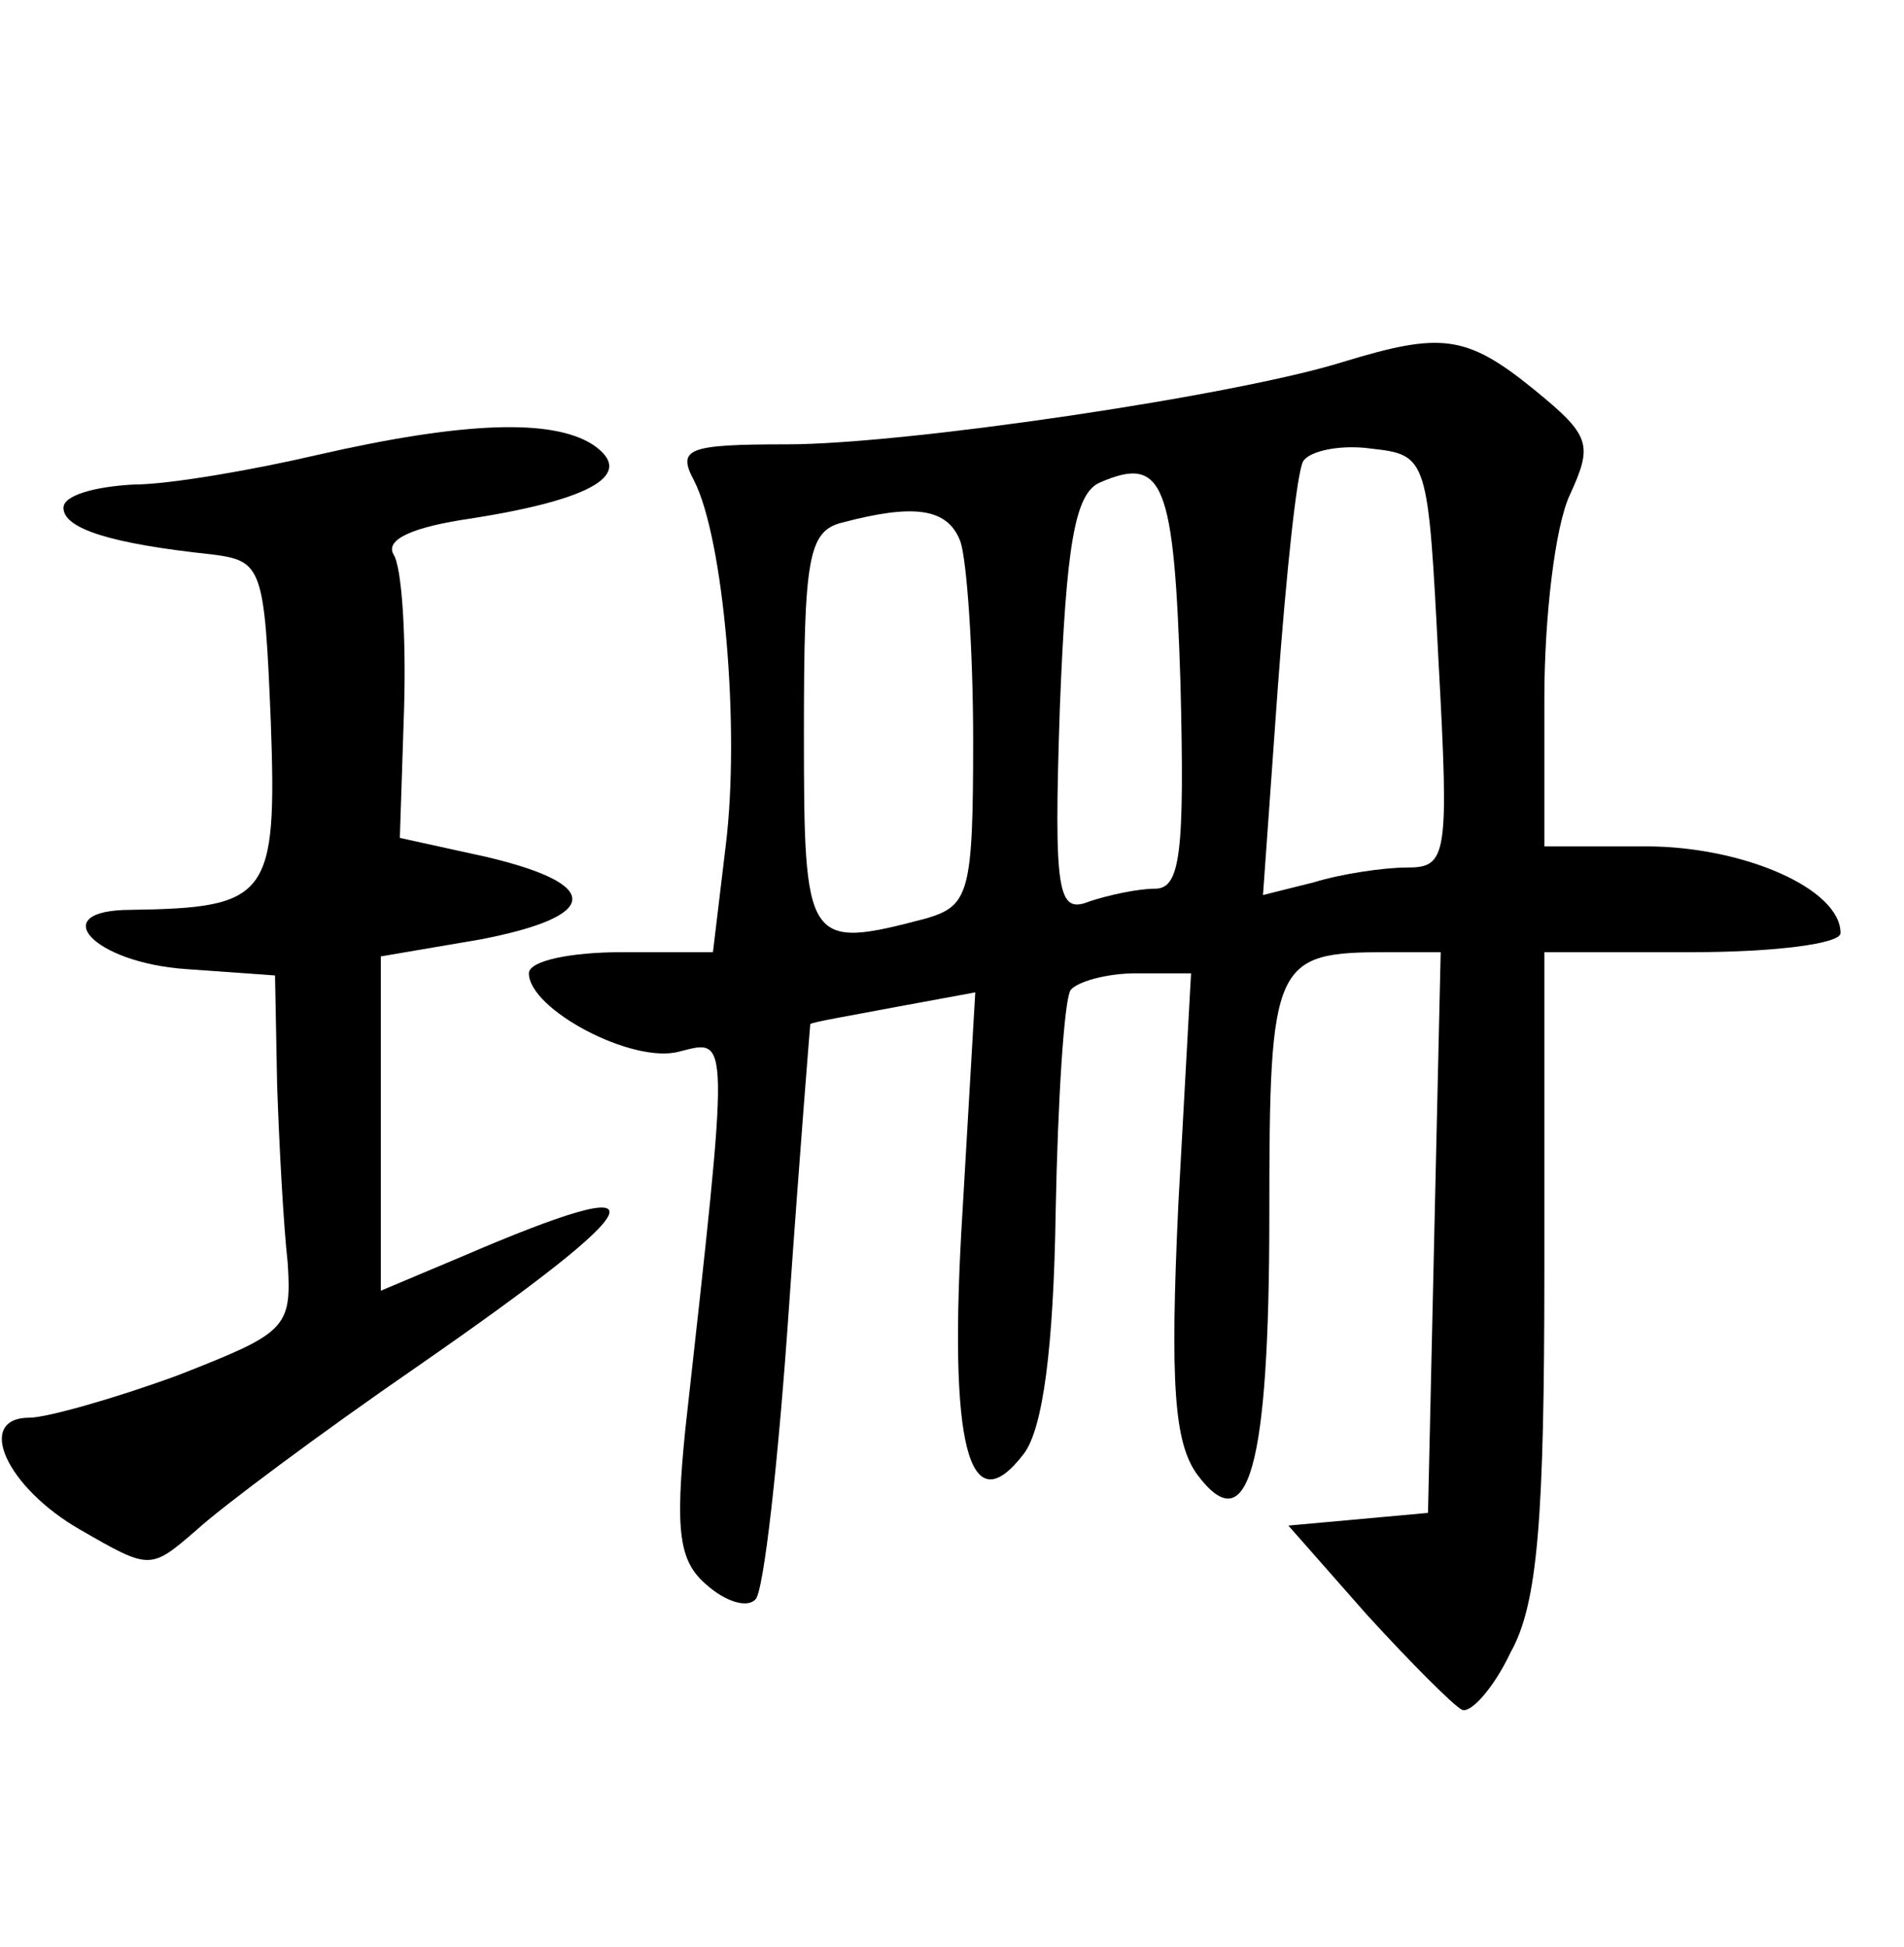 <?xml version="1.0" standalone="no"?>
<!DOCTYPE svg PUBLIC "-//W3C//DTD SVG 20010904//EN"
 "http://www.w3.org/TR/2001/REC-SVG-20010904/DTD/svg10.dtd">
<svg version="1.0" xmlns="http://www.w3.org/2000/svg"
 width="90pt" height="92pt" viewBox="0 0 90 92"
 preserveAspectRatio="xMidYMid meet">
<g transform="translate(0,92) scale(0.1,-0.1)"
fill="#000000" stroke="none">
<path d="M635 749 c-51 -16 -207 -39 -263 -39 -47 0 -52 -2 -44 -17 14 -27 22
-117 15 -173 l-6 -50 -43 0 c-24 0 -44 -4 -44 -10 0 -17 49 -43 71 -37 24 6
24 11 3 -178 -5 -49 -3 -63 10 -74 9 -8 19 -11 23 -7 4 3 11 66 16 139 5 72
10 133 10 133 1 1 19 4 40 8 l38 7 -6 -103 c-7 -112 3 -149 29 -115 9 12 14
50 15 114 1 53 4 100 7 105 3 4 17 8 31 8 l26 0 -6 -109 c-4 -85 -2 -113 9
-128 24 -32 34 3 34 123 0 120 2 124 56 124 l25 0 -3 -132 -3 -133 -33 -3 -33
-3 37 -42 c21 -23 41 -43 45 -45 4 -2 15 10 23 27 13 23 16 64 16 181 l0 150
70 0 c39 0 70 4 70 9 0 21 -46 41 -92 41 l-48 0 0 70 c0 38 5 81 12 96 11 24
10 28 -17 50 -32 26 -44 27 -90 13z m45 -142 c5 -92 4 -97 -15 -97 -11 0 -31
-3 -44 -7 l-24 -6 7 98 c4 54 9 102 12 107 3 5 18 8 32 6 27 -3 27 -4 32 -101z
m-122 -10 c2 -80 0 -97 -12 -97 -8 0 -22 -3 -31 -6 -15 -6 -17 3 -14 92 3 76
7 101 19 106 30 13 35 0 38 -95z m-104 67 c3 -9 6 -51 6 -94 0 -72 -2 -78 -22
-84 -57 -15 -58 -13 -58 88 0 82 2 95 18 99 34 9 50 7 56 -9z"/>
<path d="M150 705 c-30 -7 -70 -14 -87 -14 -18 -1 -33 -5 -33 -11 0 -10 23
-17 70 -22 24 -3 25 -6 28 -79 3 -83 -1 -88 -66 -89 -41 0 -18 -25 26 -28 l42
-3 1 -52 c1 -29 3 -66 5 -84 2 -31 -1 -33 -52 -53 -30 -11 -62 -20 -70 -20
-26 0 -11 -33 24 -53 33 -19 33 -19 55 0 12 11 59 46 104 77 114 79 121 95 21
52 l-38 -16 0 79 0 79 47 8 c57 11 58 26 3 39 l-41 9 2 61 c1 34 -1 67 -5 73
-4 7 9 13 37 17 57 9 78 21 57 35 -19 12 -60 11 -130 -5z"/>
</g>
</svg>
